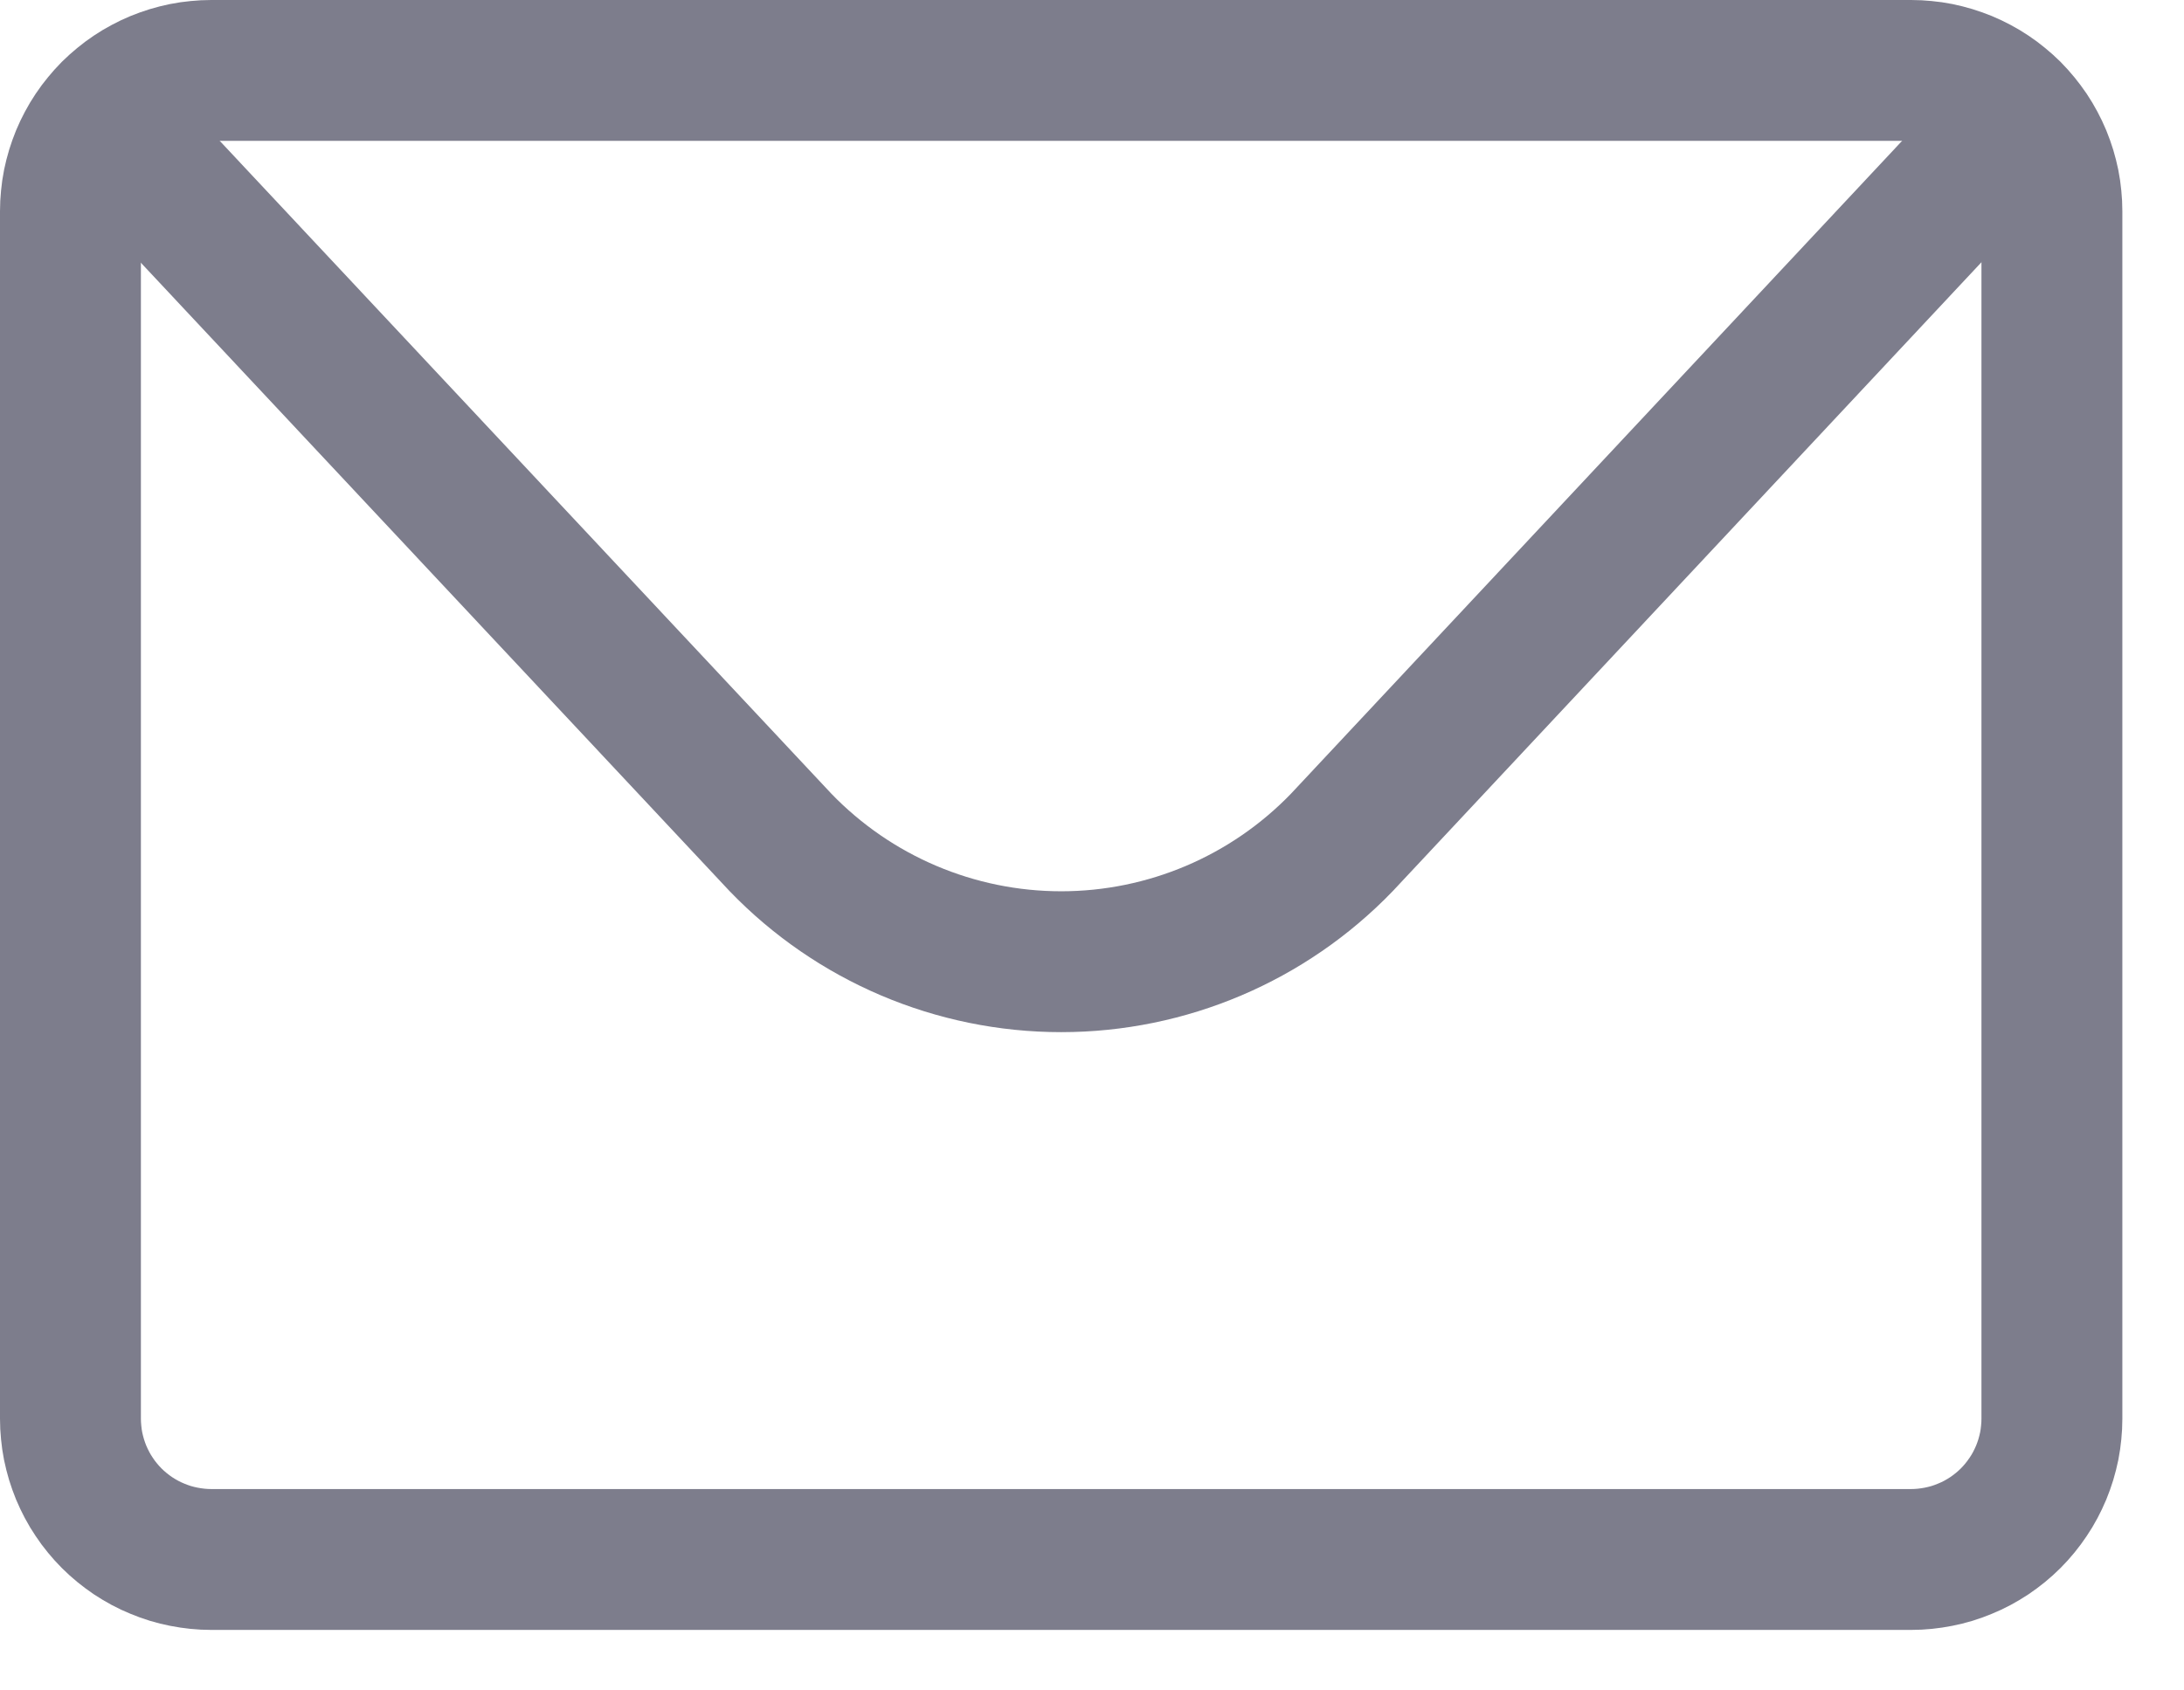 <?xml version="1.0" encoding="utf-8"?>
<svg width="31px" height="24px" viewBox="0 0 31 24" version="1.1" xmlns:xlink="http://www.w3.org/1999/xlink" xmlns="http://www.w3.org/2000/svg">
  <desc>Created with Lunacy</desc>
  <g id="Mail" transform="translate(1 1)">
    <path d="M1.999 0L26.126 0Q26.224 0 26.322 0.01Q26.42 0.019 26.516 0.038Q26.612 0.058 26.706 0.086Q26.8 0.115 26.891 0.152Q26.982 0.19 27.068 0.236Q27.155 0.282 27.237 0.337Q27.318 0.391 27.394 0.454Q27.47 0.516 27.54 0.585Q27.609 0.655 27.671 0.731Q27.733 0.807 27.788 0.888Q27.843 0.97 27.889 1.057Q27.935 1.143 27.973 1.234Q28.01 1.325 28.039 1.419Q28.067 1.513 28.087 1.609Q28.106 1.705 28.115 1.803Q28.125 1.901 28.125 1.999L28.125 19.142Q28.125 19.24 28.115 19.338Q28.106 19.435 28.087 19.532Q28.067 19.628 28.039 19.722Q28.01 19.816 27.973 19.907Q27.935 19.997 27.889 20.084Q27.843 20.171 27.788 20.252Q27.733 20.334 27.671 20.41Q27.609 20.486 27.54 20.555Q27.47 20.625 27.394 20.687Q27.318 20.749 27.237 20.804Q27.155 20.858 27.068 20.905Q26.982 20.951 26.891 20.988Q26.8 21.026 26.706 21.055Q26.612 21.083 26.516 21.102Q26.42 21.121 26.322 21.131Q26.224 21.141 26.126 21.141L1.999 21.141Q1.901 21.141 1.803 21.131Q1.705 21.121 1.609 21.102Q1.513 21.083 1.419 21.055Q1.325 21.026 1.234 20.988Q1.143 20.951 1.057 20.905Q0.97 20.858 0.888 20.804Q0.807 20.749 0.731 20.687Q0.655 20.625 0.585 20.555Q0.516 20.486 0.454 20.41Q0.391 20.334 0.337 20.252Q0.282 20.171 0.236 20.084Q0.19 19.997 0.152 19.907Q0.115 19.816 0.086 19.722Q0.058 19.628 0.038 19.532Q0.019 19.435 0.01 19.338Q0 19.24 0 19.142L0 1.999Q0 1.901 0.01 1.803Q0.019 1.705 0.038 1.609Q0.058 1.513 0.086 1.419Q0.115 1.325 0.152 1.234Q0.19 1.143 0.236 1.057Q0.282 0.97 0.337 0.888Q0.391 0.807 0.454 0.731Q0.516 0.655 0.585 0.585Q0.655 0.516 0.731 0.454Q0.807 0.391 0.888 0.337Q0.97 0.282 1.057 0.236Q1.143 0.19 1.234 0.152Q1.325 0.115 1.419 0.086Q1.513 0.058 1.609 0.038Q1.705 0.019 1.803 0.01Q1.901 0 1.999 0L1.999 0Z" id="Rectangle" fill="none" stroke="#7D7D8C" stroke-width="2" />
    <path d="M27.131 0L17.55 10.238C16.507 11.32 15.069 11.932 13.566 11.932C12.062 11.932 10.624 11.32 9.581 10.238L0 0.009" transform="translate(0.497 0.722)" id="Shape" fill="none" stroke="#7D7D8C" stroke-width="2" />
  </g>
</svg>